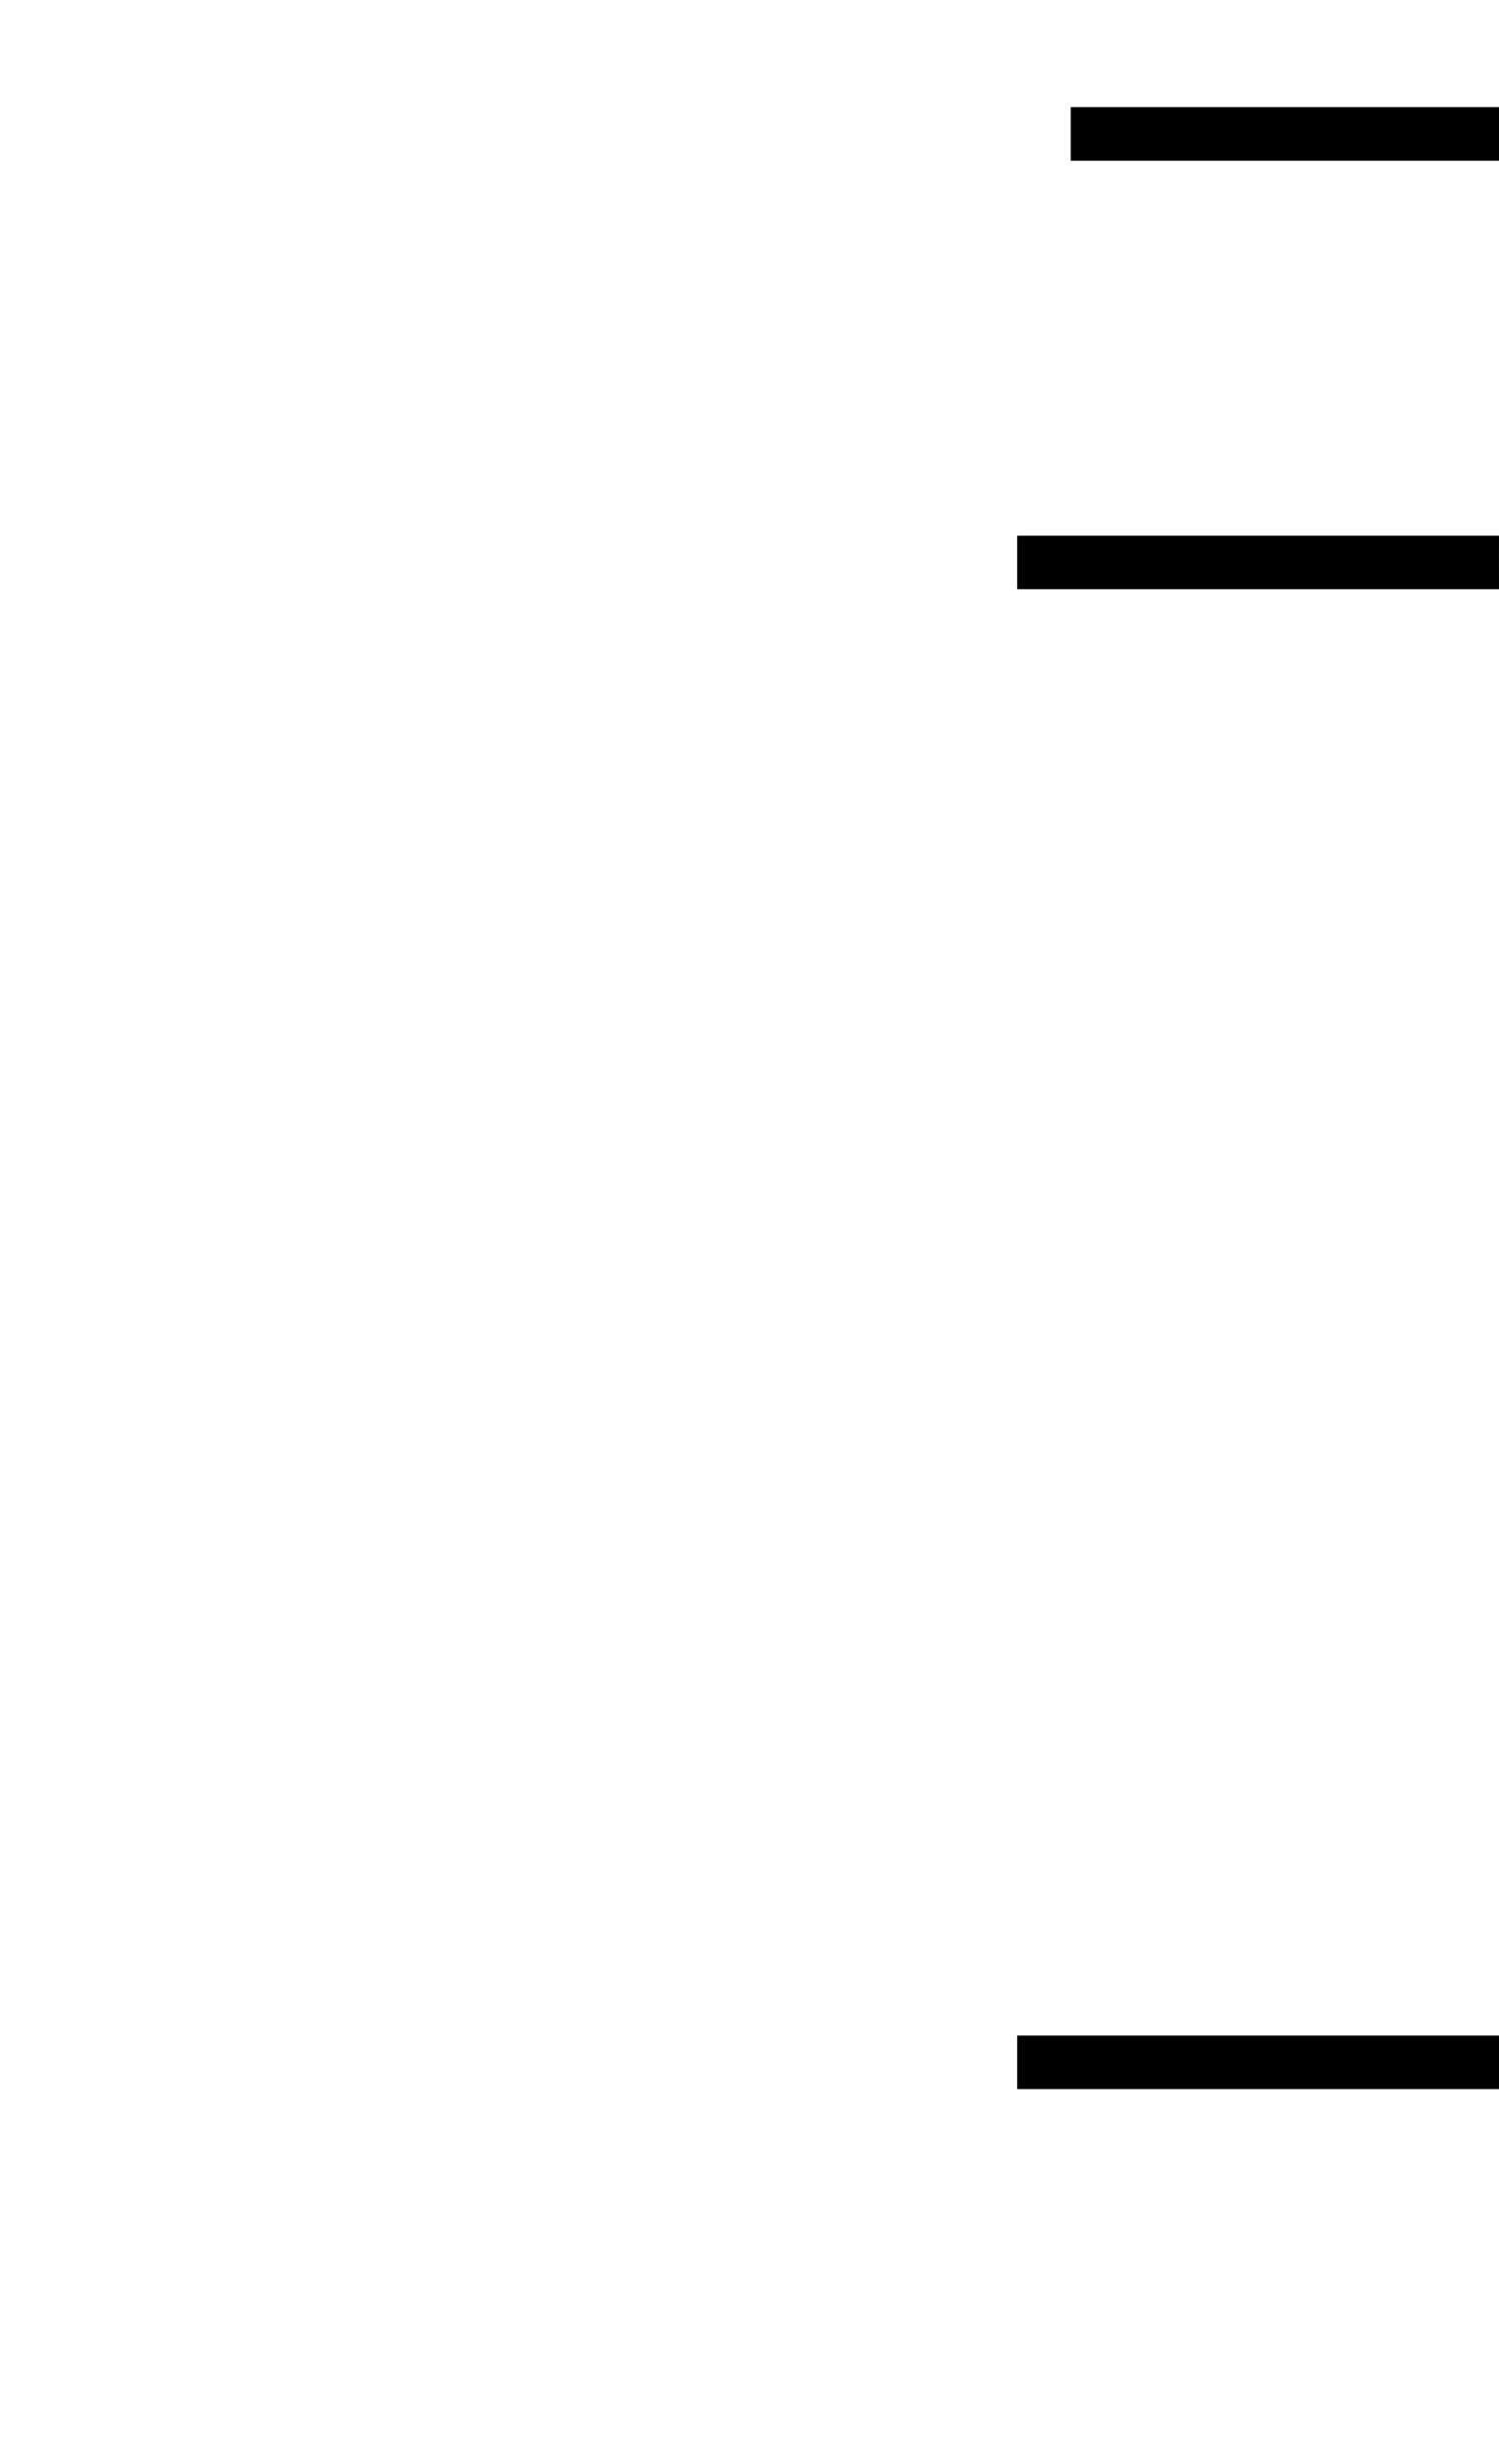 <?xml version="1.0" encoding="utf-8"?>
<!DOCTYPE svg PUBLIC "-//W3C//DTD SVG 1.0//EN" "http://www.w3.org/TR/2001/REC-SVG-20010904/DTD/svg10.dtd">

<svg version="1.0" 
	id="glyph_A" 
	xmlns="http://www.w3.org/2000/svg" 
	xmlns:xlink="http://www.w3.org/1999/xlink"
	x="0px"
	y="0px"
	width="56px" 
	height="92px">
	
<!-- Editor: Birdfont 4.27.3 -->

<g id="A">
<path style="fill:#000000;stroke-width:0px" d="M56 4 C56 4.5 56 5.5 56 6 C52 6 44 6 40 6 C40 5.5 40 4.5 40 4 C44 4 52 4 56 4 zM38 20 C42.5 20 51.5 20 56 20 Q55.999 20 55.999 20.75 Q56 21.5 56 22 C51.5 22 42.5 22 38 22 C38 21.5 38 20.5 38 20 zM38 78 C38 77.5 38 76.5 38 76 C42.5 76 51.5 76 56 76 C56 76.5 56 77.5 56 78 C51.5 78 42.5 78 38 78 zM56 96 C56 96.5 56 97.5 56 98 Q55.999 98 49.249 98 Q42.5 98 38 98 C38 97.5 38 96.5 38 96 C42.5 96 51.5 96 56 96 z" id="path_A_0" />
</g>
</svg>